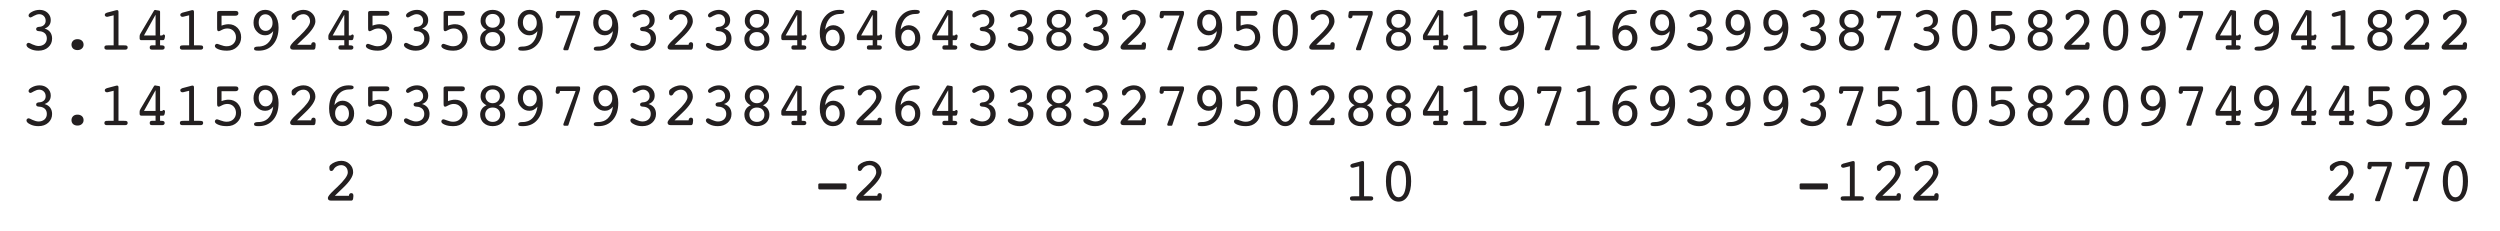<?xml version="1.0" encoding="UTF-8"?>
<svg xmlns="http://www.w3.org/2000/svg" xmlns:xlink="http://www.w3.org/1999/xlink" width="468.08" height="43.18" viewBox="0 0 468.08 43.18">
<defs>
<g>
<g id="glyph-0-0">
<path d="M 6.484 2.078 L 6.484 -8.312 L 0.594 -8.312 L 0.594 2.078 Z M 1.25 -7.641 L 5.812 -7.641 L 5.812 1.422 L 1.25 1.422 Z M 1.25 -7.641 "/>
</g>
<g id="glyph-0-1">
<path d="M 5.312 -4.578 C 5.5 -4.828 5.594 -5.156 5.594 -5.562 C 5.594 -6.094 5.391 -6.531 5 -6.906 C 4.609 -7.266 4.109 -7.453 3.516 -7.453 C 2.984 -7.453 2.516 -7.328 2.078 -7.094 C 1.656 -6.875 1.438 -6.641 1.438 -6.391 C 1.438 -6.297 1.469 -6.203 1.547 -6.141 C 1.609 -6.062 1.703 -6.031 1.812 -6.031 C 1.891 -6.031 2.109 -6.141 2.453 -6.344 C 2.797 -6.531 3.125 -6.641 3.438 -6.641 C 3.797 -6.641 4.078 -6.516 4.297 -6.297 C 4.531 -6.062 4.641 -5.766 4.641 -5.391 C 4.641 -5.109 4.547 -4.859 4.375 -4.672 C 4.188 -4.469 3.938 -4.344 3.641 -4.297 C 3.562 -4.281 3.453 -4.281 3.328 -4.266 C 3.016 -4.219 2.859 -4.094 2.859 -3.859 C 2.859 -3.609 3.031 -3.484 3.344 -3.469 C 3.516 -3.453 3.656 -3.438 3.766 -3.422 C 4.094 -3.344 4.375 -3.203 4.578 -2.969 C 4.766 -2.734 4.859 -2.438 4.859 -2.094 C 4.859 -1.688 4.719 -1.344 4.438 -1.078 C 4.141 -0.828 3.781 -0.688 3.328 -0.688 C 2.969 -0.688 2.594 -0.797 2.172 -0.984 C 1.781 -1.188 1.547 -1.281 1.469 -1.281 C 1.359 -1.281 1.25 -1.25 1.172 -1.172 C 1.078 -1.094 1.047 -1 1.047 -0.891 C 1.047 -0.625 1.266 -0.375 1.734 -0.156 C 2.172 0.078 2.703 0.188 3.281 0.188 C 4.047 0.188 4.656 -0.031 5.125 -0.453 C 5.609 -0.891 5.844 -1.422 5.844 -2.094 C 5.844 -2.562 5.719 -2.953 5.484 -3.281 C 5.234 -3.609 4.875 -3.828 4.438 -3.953 C 4.828 -4.094 5.125 -4.297 5.312 -4.578 Z M 5.312 -4.578 "/>
</g>
<g id="glyph-0-2">
<path d="M 2.703 -0.203 C 2.922 -0.016 3.188 0.078 3.531 0.078 C 3.859 0.078 4.141 -0.016 4.344 -0.203 C 4.562 -0.391 4.672 -0.641 4.672 -0.938 C 4.672 -1.25 4.562 -1.5 4.359 -1.688 C 4.141 -1.875 3.875 -1.969 3.531 -1.969 C 3.188 -1.969 2.922 -1.875 2.719 -1.688 C 2.516 -1.484 2.406 -1.234 2.406 -0.938 C 2.406 -0.641 2.516 -0.391 2.703 -0.203 Z M 2.703 -0.203 "/>
</g>
<g id="glyph-0-3">
<path d="M 3.234 -6.438 L 3.234 -0.812 L 2.281 -0.812 C 1.938 -0.812 1.734 -0.797 1.641 -0.734 C 1.547 -0.672 1.5 -0.562 1.5 -0.406 C 1.5 -0.266 1.531 -0.172 1.609 -0.109 C 1.688 -0.031 1.797 0 1.953 0 L 5.391 0 C 5.547 0 5.672 -0.031 5.734 -0.109 C 5.812 -0.172 5.859 -0.266 5.859 -0.406 C 5.859 -0.562 5.812 -0.672 5.719 -0.734 C 5.625 -0.797 5.406 -0.812 5.062 -0.812 L 4.141 -0.812 L 4.141 -7.031 C 4.141 -7.156 4.125 -7.25 4.094 -7.297 C 4.047 -7.375 3.984 -7.406 3.906 -7.406 C 3.859 -7.406 3.828 -7.406 3.797 -7.406 C 3.75 -7.406 3.719 -7.391 3.656 -7.375 L 1.953 -6.922 C 1.844 -6.875 1.75 -6.828 1.672 -6.766 C 1.609 -6.688 1.578 -6.609 1.578 -6.516 C 1.578 -6.406 1.609 -6.312 1.703 -6.25 C 1.766 -6.188 1.859 -6.156 1.984 -6.156 C 2 -6.156 2.031 -6.156 2.047 -6.156 C 2.078 -6.156 2.109 -6.156 2.156 -6.172 Z M 3.234 -6.438 "/>
</g>
<g id="glyph-0-4">
<path d="M 1.844 -2.656 L 4.016 -6.547 L 4.016 -2.656 Z M 5.25 0 C 5.406 0 5.531 -0.031 5.594 -0.109 C 5.672 -0.172 5.719 -0.266 5.719 -0.406 C 5.719 -0.562 5.672 -0.656 5.578 -0.719 C 5.484 -0.781 5.312 -0.812 5.062 -0.812 L 4.859 -0.812 L 4.859 -1.781 L 5.344 -1.781 C 5.469 -1.781 5.547 -1.797 5.594 -1.844 C 5.641 -1.906 5.688 -2 5.719 -2.125 L 5.766 -2.375 C 5.766 -2.406 5.766 -2.422 5.781 -2.469 C 5.781 -2.484 5.781 -2.516 5.781 -2.562 C 5.781 -2.641 5.766 -2.703 5.703 -2.766 C 5.656 -2.828 5.578 -2.844 5.516 -2.844 C 5.453 -2.844 5.391 -2.812 5.359 -2.75 C 5.312 -2.688 5.25 -2.656 5.156 -2.656 L 4.859 -2.656 L 4.859 -7.016 C 4.859 -7.109 4.859 -7.172 4.812 -7.234 C 4.781 -7.281 4.734 -7.312 4.688 -7.312 L 4.094 -7.406 C 4.094 -7.406 4.078 -7.422 4.047 -7.422 C 4 -7.438 3.953 -7.438 3.938 -7.438 C 3.875 -7.438 3.828 -7.422 3.797 -7.406 C 3.766 -7.359 3.719 -7.297 3.656 -7.203 L 1.234 -3.094 C 1.219 -3.062 1.219 -3.047 1.188 -3.016 C 1.078 -2.844 1.031 -2.688 1.031 -2.531 L 1.031 -2.125 C 1.031 -2.016 1.047 -1.938 1.109 -1.875 C 1.156 -1.812 1.234 -1.781 1.328 -1.781 L 4.016 -1.781 L 4.016 -0.812 L 3.344 -0.812 C 3.188 -0.812 3.094 -0.781 3.031 -0.719 C 2.953 -0.656 2.922 -0.547 2.922 -0.406 C 2.922 -0.266 2.953 -0.156 3.016 -0.094 C 3.094 -0.031 3.203 0 3.391 0 Z M 5.25 0 "/>
</g>
<g id="glyph-0-5">
<path d="M 2.234 -6.359 L 4.844 -6.359 C 5.016 -6.359 5.156 -6.391 5.25 -6.484 C 5.344 -6.562 5.391 -6.672 5.391 -6.812 C 5.391 -6.969 5.344 -7.062 5.25 -7.156 C 5.156 -7.219 5.031 -7.25 4.844 -7.25 L 1.938 -7.25 C 1.734 -7.25 1.609 -7.234 1.516 -7.172 C 1.438 -7.109 1.406 -7.031 1.406 -6.906 L 1.406 -4.047 C 1.406 -3.812 1.422 -3.656 1.469 -3.578 C 1.516 -3.5 1.609 -3.453 1.719 -3.453 C 1.797 -3.453 1.984 -3.531 2.328 -3.719 C 2.656 -3.891 3 -3.969 3.328 -3.969 C 3.797 -3.969 4.188 -3.812 4.484 -3.5 C 4.781 -3.188 4.938 -2.781 4.938 -2.312 C 4.938 -1.812 4.766 -1.422 4.453 -1.109 C 4.141 -0.797 3.719 -0.641 3.203 -0.641 C 2.844 -0.641 2.469 -0.719 2.078 -0.875 C 1.656 -1.031 1.438 -1.094 1.391 -1.094 C 1.281 -1.094 1.188 -1.062 1.109 -0.984 C 1.031 -0.891 0.984 -0.812 0.984 -0.703 C 0.984 -0.453 1.203 -0.25 1.641 -0.078 C 2.078 0.109 2.609 0.188 3.266 0.188 C 4.031 0.188 4.672 -0.047 5.156 -0.531 C 5.656 -1 5.906 -1.609 5.906 -2.328 C 5.906 -3.031 5.672 -3.609 5.234 -4.078 C 4.781 -4.531 4.234 -4.766 3.562 -4.766 C 3.359 -4.766 3.156 -4.75 2.938 -4.703 C 2.719 -4.672 2.484 -4.594 2.234 -4.5 Z M 2.234 -6.359 "/>
</g>
<g id="glyph-0-6">
<path d="M 4.125 -1.547 C 3.75 -1.047 3.25 -0.75 2.656 -0.641 C 2.469 -0.594 2.234 -0.578 1.938 -0.578 C 1.469 -0.562 1.25 -0.438 1.25 -0.188 C 1.25 -0.047 1.312 0.062 1.422 0.109 C 1.547 0.172 1.781 0.188 2.125 0.188 C 3.266 0.188 4.156 -0.203 4.828 -0.984 C 5.5 -1.766 5.844 -2.828 5.844 -4.141 C 5.844 -5.141 5.609 -5.938 5.141 -6.531 C 4.688 -7.141 4.094 -7.453 3.328 -7.453 C 2.703 -7.453 2.172 -7.219 1.766 -6.781 C 1.359 -6.312 1.156 -5.75 1.156 -5.047 C 1.156 -4.375 1.359 -3.812 1.797 -3.375 C 2.219 -2.906 2.734 -2.688 3.328 -2.688 C 3.625 -2.688 3.906 -2.75 4.156 -2.891 C 4.406 -3.016 4.625 -3.203 4.844 -3.469 C 4.75 -2.672 4.5 -2.031 4.125 -1.547 Z M 4.359 -3.953 C 4.109 -3.656 3.812 -3.516 3.422 -3.516 C 3.047 -3.516 2.734 -3.656 2.5 -3.953 C 2.25 -4.25 2.125 -4.641 2.125 -5.094 C 2.125 -5.562 2.25 -5.922 2.469 -6.203 C 2.703 -6.484 3 -6.625 3.375 -6.625 C 3.766 -6.625 4.094 -6.469 4.344 -6.172 C 4.594 -5.875 4.719 -5.484 4.719 -5.016 C 4.719 -4.578 4.609 -4.234 4.359 -3.953 Z M 4.359 -3.953 "/>
</g>
<g id="glyph-0-7">
<path d="M 5.344 0 C 5.438 0 5.5 -0.031 5.562 -0.109 C 5.625 -0.172 5.656 -0.266 5.672 -0.375 L 5.719 -0.828 C 5.719 -0.844 5.719 -0.844 5.719 -0.891 C 5.719 -0.906 5.719 -0.938 5.719 -0.938 C 5.719 -1.078 5.688 -1.203 5.625 -1.281 C 5.547 -1.359 5.438 -1.406 5.312 -1.406 C 5.203 -1.406 5.094 -1.359 5.016 -1.281 C 4.938 -1.203 4.891 -1.078 4.875 -0.906 L 2.25 -0.906 L 2.953 -1.594 C 3.141 -1.766 3.391 -2 3.719 -2.328 C 5.031 -3.562 5.672 -4.562 5.672 -5.312 C 5.672 -5.922 5.469 -6.422 5.047 -6.828 C 4.609 -7.25 4.078 -7.453 3.438 -7.453 C 3.062 -7.453 2.688 -7.375 2.328 -7.234 C 1.969 -7.094 1.656 -6.906 1.406 -6.672 C 1.344 -6.594 1.297 -6.531 1.266 -6.469 C 1.234 -6.391 1.219 -6.297 1.219 -6.156 C 1.219 -5.922 1.25 -5.766 1.312 -5.672 C 1.359 -5.594 1.469 -5.547 1.609 -5.547 C 1.781 -5.547 1.938 -5.672 2.078 -5.938 C 2.125 -6.016 2.172 -6.062 2.188 -6.094 C 2.328 -6.25 2.5 -6.391 2.719 -6.484 C 2.938 -6.594 3.188 -6.641 3.422 -6.641 C 3.797 -6.641 4.094 -6.516 4.328 -6.266 C 4.562 -6.016 4.672 -5.672 4.672 -5.266 C 4.672 -4.688 4.016 -3.781 2.688 -2.531 C 2.469 -2.328 2.312 -2.172 2.203 -2.078 L 2.031 -1.906 C 1.297 -1.219 0.938 -0.75 0.938 -0.5 C 0.938 -0.328 0.984 -0.219 1.078 -0.125 C 1.172 -0.047 1.328 0 1.531 0 Z M 5.344 0 "/>
</g>
<g id="glyph-0-8">
<path d="M 2.516 -2.938 C 2.781 -3.188 3.125 -3.297 3.531 -3.297 C 3.953 -3.297 4.281 -3.188 4.547 -2.938 C 4.812 -2.688 4.938 -2.359 4.938 -1.953 C 4.938 -1.562 4.812 -1.219 4.562 -0.984 C 4.297 -0.734 3.953 -0.609 3.531 -0.609 C 3.109 -0.609 2.766 -0.75 2.516 -0.984 C 2.266 -1.25 2.125 -1.578 2.125 -1.984 C 2.125 -2.375 2.266 -2.688 2.516 -2.938 Z M 2.562 -6.328 C 2.812 -6.578 3.141 -6.688 3.531 -6.688 C 3.922 -6.688 4.25 -6.578 4.5 -6.328 C 4.75 -6.094 4.875 -5.781 4.875 -5.422 C 4.875 -5.031 4.75 -4.719 4.5 -4.484 C 4.25 -4.234 3.922 -4.109 3.531 -4.109 C 3.141 -4.109 2.812 -4.234 2.562 -4.484 C 2.328 -4.719 2.188 -5.031 2.188 -5.406 C 2.188 -5.781 2.328 -6.094 2.562 -6.328 Z M 1.5 -3.031 C 1.297 -2.719 1.188 -2.375 1.188 -1.984 C 1.188 -1.344 1.406 -0.812 1.844 -0.406 C 2.281 -0.016 2.844 0.188 3.531 0.188 C 4.234 0.188 4.797 -0.016 5.234 -0.406 C 5.672 -0.812 5.875 -1.312 5.875 -1.953 C 5.875 -2.375 5.766 -2.719 5.578 -3.031 C 5.359 -3.328 5.062 -3.562 4.672 -3.719 C 5.062 -3.906 5.344 -4.141 5.531 -4.438 C 5.719 -4.719 5.812 -5.047 5.812 -5.469 C 5.812 -6.016 5.594 -6.484 5.156 -6.875 C 4.719 -7.25 4.188 -7.453 3.531 -7.453 C 2.859 -7.453 2.328 -7.25 1.891 -6.875 C 1.469 -6.484 1.266 -6.016 1.266 -5.406 C 1.266 -5.031 1.359 -4.703 1.547 -4.422 C 1.734 -4.141 2.016 -3.906 2.375 -3.719 C 2 -3.562 1.703 -3.328 1.5 -3.031 Z M 1.5 -3.031 "/>
</g>
<g id="glyph-0-9">
<path d="M 5.656 -6.281 C 5.688 -6.406 5.719 -6.5 5.75 -6.578 C 5.766 -6.656 5.766 -6.719 5.766 -6.766 L 5.766 -6.969 C 5.766 -7.062 5.75 -7.141 5.688 -7.188 C 5.641 -7.234 5.562 -7.25 5.453 -7.25 L 1.656 -7.25 C 1.531 -7.25 1.453 -7.234 1.375 -7.172 C 1.312 -7.109 1.266 -7.031 1.266 -6.922 L 1.203 -6.406 C 1.203 -6.391 1.188 -6.375 1.188 -6.359 C 1.188 -6.344 1.188 -6.297 1.188 -6.266 C 1.188 -6.125 1.219 -6.031 1.281 -5.969 C 1.344 -5.906 1.453 -5.859 1.578 -5.859 C 1.703 -5.859 1.812 -5.922 1.891 -6 C 1.953 -6.078 1.984 -6.219 2 -6.391 L 4.922 -6.391 L 2.656 -0.266 C 2.656 -0.219 2.641 -0.188 2.641 -0.156 C 2.625 -0.125 2.625 -0.094 2.625 -0.078 C 2.625 -0.016 2.656 0.031 2.703 0.062 C 2.734 0.094 2.797 0.109 2.875 0.109 L 3.375 0.109 C 3.453 0.109 3.5 0.094 3.531 0.078 C 3.562 0.031 3.578 -0.031 3.609 -0.125 Z M 5.656 -6.281 "/>
</g>
<g id="glyph-0-10">
<path d="M 2.656 -3.312 C 2.906 -3.594 3.219 -3.734 3.578 -3.734 C 3.969 -3.734 4.281 -3.594 4.531 -3.297 C 4.766 -3 4.891 -2.625 4.891 -2.156 C 4.891 -1.703 4.766 -1.328 4.531 -1.062 C 4.297 -0.781 4 -0.641 3.625 -0.641 C 3.234 -0.641 2.922 -0.797 2.672 -1.078 C 2.422 -1.375 2.297 -1.766 2.297 -2.234 C 2.297 -2.672 2.422 -3.047 2.656 -3.312 Z M 2.891 -5.719 C 3.266 -6.203 3.766 -6.5 4.359 -6.625 C 4.547 -6.656 4.781 -6.688 5.078 -6.688 C 5.531 -6.688 5.766 -6.812 5.766 -7.062 C 5.766 -7.203 5.703 -7.312 5.578 -7.359 C 5.469 -7.422 5.219 -7.453 4.844 -7.453 C 3.75 -7.453 2.859 -7.047 2.188 -6.25 C 1.516 -5.469 1.172 -4.422 1.172 -3.109 C 1.172 -2.109 1.406 -1.312 1.859 -0.703 C 2.312 -0.109 2.922 0.188 3.672 0.188 C 4.312 0.188 4.844 -0.031 5.25 -0.484 C 5.672 -0.938 5.859 -1.516 5.859 -2.203 C 5.859 -2.875 5.656 -3.422 5.234 -3.891 C 4.812 -4.344 4.281 -4.578 3.688 -4.578 C 3.391 -4.578 3.109 -4.5 2.859 -4.375 C 2.609 -4.234 2.375 -4.031 2.172 -3.766 C 2.266 -4.578 2.516 -5.219 2.891 -5.719 Z M 2.891 -5.719 "/>
</g>
<g id="glyph-0-11">
<path d="M 4.578 -5.844 C 4.812 -5.312 4.938 -4.578 4.938 -3.625 C 4.938 -2.672 4.812 -1.938 4.578 -1.406 C 4.328 -0.891 3.984 -0.625 3.531 -0.625 C 3.094 -0.625 2.75 -0.891 2.5 -1.406 C 2.25 -1.938 2.125 -2.672 2.125 -3.625 C 2.125 -4.578 2.25 -5.312 2.5 -5.844 C 2.75 -6.359 3.094 -6.625 3.531 -6.625 C 3.984 -6.625 4.328 -6.359 4.578 -5.844 Z M 5.25 -0.844 C 5.672 -1.516 5.891 -2.453 5.891 -3.625 C 5.891 -4.812 5.672 -5.734 5.25 -6.422 C 4.828 -7.109 4.25 -7.453 3.531 -7.453 C 2.812 -7.453 2.234 -7.109 1.812 -6.422 C 1.391 -5.75 1.172 -4.812 1.172 -3.625 C 1.172 -2.453 1.391 -1.516 1.812 -0.844 C 2.234 -0.156 2.812 0.188 3.531 0.188 C 4.25 0.188 4.828 -0.156 5.25 -0.844 Z M 5.25 -0.844 "/>
</g>
<g id="glyph-0-12">
</g>
<g id="glyph-0-13">
<path d="M 5.906 -2.094 C 5.969 -2.094 6.047 -2.125 6.109 -2.172 C 6.156 -2.234 6.188 -2.297 6.188 -2.375 L 6.188 -2.984 C 6.188 -3.047 6.156 -3.109 6.109 -3.156 C 6.062 -3.188 6 -3.219 5.906 -3.219 L 1.125 -3.219 C 1.047 -3.219 0.984 -3.188 0.953 -3.156 C 0.906 -3.109 0.891 -3.047 0.891 -2.984 L 0.891 -2.375 C 0.891 -2.281 0.906 -2.219 0.953 -2.172 C 0.984 -2.125 1.047 -2.094 1.125 -2.094 Z M 5.906 -2.094 "/>
</g>
</g>
<clipPath id="clip-0">
<path clip-rule="nonzero" d="M 3.91 37 L 4 37 L 4 38 L 3.91 38 Z M 3.91 37 "/>
</clipPath>
</defs>
<g fill="rgb(13.73%, 12.16%, 12.549%)" fill-opacity="1">
<use xlink:href="#glyph-0-1" x="3.91" y="9.3"/>
</g>
<g fill="rgb(13.73%, 12.16%, 12.549%)" fill-opacity="1">
<use xlink:href="#glyph-0-2" x="10.977" y="9.3"/>
</g>
<g fill="rgb(13.73%, 12.16%, 12.549%)" fill-opacity="1">
<use xlink:href="#glyph-0-3" x="18.044" y="9.3"/>
</g>
<g fill="rgb(13.73%, 12.16%, 12.549%)" fill-opacity="1">
<use xlink:href="#glyph-0-4" x="25.111" y="9.3"/>
</g>
<g fill="rgb(13.73%, 12.16%, 12.549%)" fill-opacity="1">
<use xlink:href="#glyph-0-3" x="32.178" y="9.3"/>
</g>
<g fill="rgb(13.73%, 12.16%, 12.549%)" fill-opacity="1">
<use xlink:href="#glyph-0-5" x="39.245" y="9.3"/>
</g>
<g fill="rgb(13.73%, 12.16%, 12.549%)" fill-opacity="1">
<use xlink:href="#glyph-0-6" x="46.312" y="9.3"/>
</g>
<g fill="rgb(13.73%, 12.16%, 12.549%)" fill-opacity="1">
<use xlink:href="#glyph-0-7" x="53.379" y="9.3"/>
</g>
<g fill="rgb(13.73%, 12.16%, 12.549%)" fill-opacity="1">
<use xlink:href="#glyph-0-4" x="60.446" y="9.3"/>
</g>
<g fill="rgb(13.73%, 12.16%, 12.549%)" fill-opacity="1">
<use xlink:href="#glyph-0-5" x="67.513" y="9.3"/>
</g>
<g fill="rgb(13.73%, 12.16%, 12.549%)" fill-opacity="1">
<use xlink:href="#glyph-0-1" x="74.58" y="9.3"/>
</g>
<g fill="rgb(13.73%, 12.16%, 12.549%)" fill-opacity="1">
<use xlink:href="#glyph-0-5" x="81.647" y="9.3"/>
</g>
<g fill="rgb(13.73%, 12.16%, 12.549%)" fill-opacity="1">
<use xlink:href="#glyph-0-8" x="88.714" y="9.3"/>
</g>
<g fill="rgb(13.73%, 12.16%, 12.549%)" fill-opacity="1">
<use xlink:href="#glyph-0-6" x="95.781" y="9.3"/>
</g>
<g fill="rgb(13.73%, 12.16%, 12.549%)" fill-opacity="1">
<use xlink:href="#glyph-0-9" x="102.848" y="9.3"/>
</g>
<g fill="rgb(13.73%, 12.16%, 12.549%)" fill-opacity="1">
<use xlink:href="#glyph-0-6" x="109.915" y="9.3"/>
</g>
<g fill="rgb(13.73%, 12.16%, 12.549%)" fill-opacity="1">
<use xlink:href="#glyph-0-1" x="116.982" y="9.3"/>
</g>
<g fill="rgb(13.73%, 12.16%, 12.549%)" fill-opacity="1">
<use xlink:href="#glyph-0-7" x="124.049" y="9.3"/>
</g>
<g fill="rgb(13.73%, 12.16%, 12.549%)" fill-opacity="1">
<use xlink:href="#glyph-0-1" x="131.116" y="9.3"/>
</g>
<g fill="rgb(13.73%, 12.16%, 12.549%)" fill-opacity="1">
<use xlink:href="#glyph-0-8" x="138.183" y="9.3"/>
</g>
<g fill="rgb(13.73%, 12.16%, 12.549%)" fill-opacity="1">
<use xlink:href="#glyph-0-4" x="145.25" y="9.3"/>
</g>
<g fill="rgb(13.73%, 12.16%, 12.549%)" fill-opacity="1">
<use xlink:href="#glyph-0-10" x="152.317" y="9.3"/>
</g>
<g fill="rgb(13.73%, 12.16%, 12.549%)" fill-opacity="1">
<use xlink:href="#glyph-0-4" x="159.383" y="9.3"/>
</g>
<g fill="rgb(13.73%, 12.16%, 12.549%)" fill-opacity="1">
<use xlink:href="#glyph-0-10" x="166.45" y="9.3"/>
</g>
<g fill="rgb(13.73%, 12.16%, 12.549%)" fill-opacity="1">
<use xlink:href="#glyph-0-4" x="173.517" y="9.3"/>
</g>
<g fill="rgb(13.73%, 12.16%, 12.549%)" fill-opacity="1">
<use xlink:href="#glyph-0-1" x="180.584" y="9.3"/>
</g>
<g fill="rgb(13.73%, 12.16%, 12.549%)" fill-opacity="1">
<use xlink:href="#glyph-0-1" x="187.651" y="9.3"/>
</g>
<g fill="rgb(13.73%, 12.16%, 12.549%)" fill-opacity="1">
<use xlink:href="#glyph-0-8" x="194.718" y="9.3"/>
</g>
<g fill="rgb(13.73%, 12.16%, 12.549%)" fill-opacity="1">
<use xlink:href="#glyph-0-1" x="201.785" y="9.3"/>
</g>
<g fill="rgb(13.73%, 12.16%, 12.549%)" fill-opacity="1">
<use xlink:href="#glyph-0-7" x="208.852" y="9.3"/>
</g>
<g fill="rgb(13.73%, 12.16%, 12.549%)" fill-opacity="1">
<use xlink:href="#glyph-0-9" x="215.919" y="9.3"/>
</g>
<g fill="rgb(13.73%, 12.16%, 12.549%)" fill-opacity="1">
<use xlink:href="#glyph-0-6" x="222.986" y="9.3"/>
</g>
<g fill="rgb(13.73%, 12.16%, 12.549%)" fill-opacity="1">
<use xlink:href="#glyph-0-5" x="230.053" y="9.3"/>
</g>
<g fill="rgb(13.73%, 12.16%, 12.549%)" fill-opacity="1">
<use xlink:href="#glyph-0-11" x="237.12" y="9.3"/>
</g>
<g fill="rgb(13.73%, 12.16%, 12.549%)" fill-opacity="1">
<use xlink:href="#glyph-0-7" x="244.187" y="9.3"/>
</g>
<g fill="rgb(13.73%, 12.16%, 12.549%)" fill-opacity="1">
<use xlink:href="#glyph-0-9" x="251.254" y="9.3"/>
</g>
<g fill="rgb(13.73%, 12.16%, 12.549%)" fill-opacity="1">
<use xlink:href="#glyph-0-8" x="258.321" y="9.3"/>
</g>
<g fill="rgb(13.73%, 12.16%, 12.549%)" fill-opacity="1">
<use xlink:href="#glyph-0-4" x="265.388" y="9.3"/>
</g>
<g fill="rgb(13.73%, 12.16%, 12.549%)" fill-opacity="1">
<use xlink:href="#glyph-0-3" x="272.455" y="9.3"/>
</g>
<g fill="rgb(13.73%, 12.16%, 12.549%)" fill-opacity="1">
<use xlink:href="#glyph-0-6" x="279.522" y="9.3"/>
</g>
<g fill="rgb(13.73%, 12.16%, 12.549%)" fill-opacity="1">
<use xlink:href="#glyph-0-9" x="286.589" y="9.3"/>
</g>
<g fill="rgb(13.73%, 12.16%, 12.549%)" fill-opacity="1">
<use xlink:href="#glyph-0-3" x="293.656" y="9.3"/>
</g>
<g fill="rgb(13.73%, 12.16%, 12.549%)" fill-opacity="1">
<use xlink:href="#glyph-0-10" x="300.723" y="9.3"/>
</g>
<g fill="rgb(13.73%, 12.16%, 12.549%)" fill-opacity="1">
<use xlink:href="#glyph-0-6" x="307.79" y="9.3"/>
</g>
<g fill="rgb(13.73%, 12.16%, 12.549%)" fill-opacity="1">
<use xlink:href="#glyph-0-1" x="314.857" y="9.3"/>
</g>
<g fill="rgb(13.73%, 12.16%, 12.549%)" fill-opacity="1">
<use xlink:href="#glyph-0-6" x="321.924" y="9.3"/>
</g>
<g fill="rgb(13.73%, 12.16%, 12.549%)" fill-opacity="1">
<use xlink:href="#glyph-0-6" x="328.991" y="9.3"/>
</g>
<g fill="rgb(13.73%, 12.16%, 12.549%)" fill-opacity="1">
<use xlink:href="#glyph-0-1" x="336.058" y="9.3"/>
</g>
<g fill="rgb(13.73%, 12.16%, 12.549%)" fill-opacity="1">
<use xlink:href="#glyph-0-8" x="343.125" y="9.3"/>
</g>
<g fill="rgb(13.73%, 12.16%, 12.549%)" fill-opacity="1">
<use xlink:href="#glyph-0-9" x="350.192" y="9.3"/>
</g>
<g fill="rgb(13.73%, 12.16%, 12.549%)" fill-opacity="1">
<use xlink:href="#glyph-0-1" x="357.259" y="9.3"/>
</g>
<g fill="rgb(13.73%, 12.16%, 12.549%)" fill-opacity="1">
<use xlink:href="#glyph-0-11" x="364.326" y="9.3"/>
</g>
<g fill="rgb(13.73%, 12.16%, 12.549%)" fill-opacity="1">
<use xlink:href="#glyph-0-5" x="371.393" y="9.3"/>
</g>
<g fill="rgb(13.73%, 12.16%, 12.549%)" fill-opacity="1">
<use xlink:href="#glyph-0-8" x="378.46" y="9.3"/>
</g>
<g fill="rgb(13.73%, 12.16%, 12.549%)" fill-opacity="1">
<use xlink:href="#glyph-0-7" x="385.527" y="9.3"/>
</g>
<g fill="rgb(13.73%, 12.16%, 12.549%)" fill-opacity="1">
<use xlink:href="#glyph-0-11" x="392.594" y="9.3"/>
</g>
<g fill="rgb(13.73%, 12.16%, 12.549%)" fill-opacity="1">
<use xlink:href="#glyph-0-6" x="399.661" y="9.3"/>
</g>
<g fill="rgb(13.73%, 12.16%, 12.549%)" fill-opacity="1">
<use xlink:href="#glyph-0-9" x="406.728" y="9.3"/>
</g>
<g fill="rgb(13.73%, 12.16%, 12.549%)" fill-opacity="1">
<use xlink:href="#glyph-0-4" x="413.795" y="9.3"/>
</g>
<g fill="rgb(13.73%, 12.16%, 12.549%)" fill-opacity="1">
<use xlink:href="#glyph-0-6" x="420.862" y="9.3"/>
</g>
<g fill="rgb(13.73%, 12.16%, 12.549%)" fill-opacity="1">
<use xlink:href="#glyph-0-4" x="427.929" y="9.3"/>
</g>
<g fill="rgb(13.73%, 12.16%, 12.549%)" fill-opacity="1">
<use xlink:href="#glyph-0-3" x="434.996" y="9.3"/>
</g>
<g fill="rgb(13.73%, 12.16%, 12.549%)" fill-opacity="1">
<use xlink:href="#glyph-0-8" x="442.062" y="9.3"/>
</g>
<g fill="rgb(13.73%, 12.16%, 12.549%)" fill-opacity="1">
<use xlink:href="#glyph-0-7" x="449.129" y="9.3"/>
</g>
<g fill="rgb(13.73%, 12.16%, 12.549%)" fill-opacity="1">
<use xlink:href="#glyph-0-7" x="456.196" y="9.3"/>
</g>
<g fill="rgb(13.73%, 12.16%, 12.549%)" fill-opacity="1">
<use xlink:href="#glyph-0-1" x="3.91" y="23.432"/>
</g>
<g fill="rgb(13.73%, 12.16%, 12.549%)" fill-opacity="1">
<use xlink:href="#glyph-0-2" x="10.977" y="23.432"/>
</g>
<g fill="rgb(13.73%, 12.16%, 12.549%)" fill-opacity="1">
<use xlink:href="#glyph-0-3" x="18.044" y="23.432"/>
</g>
<g fill="rgb(13.73%, 12.16%, 12.549%)" fill-opacity="1">
<use xlink:href="#glyph-0-4" x="25.111" y="23.432"/>
</g>
<g fill="rgb(13.73%, 12.16%, 12.549%)" fill-opacity="1">
<use xlink:href="#glyph-0-3" x="32.178" y="23.432"/>
</g>
<g fill="rgb(13.73%, 12.16%, 12.549%)" fill-opacity="1">
<use xlink:href="#glyph-0-5" x="39.245" y="23.432"/>
</g>
<g fill="rgb(13.73%, 12.16%, 12.549%)" fill-opacity="1">
<use xlink:href="#glyph-0-6" x="46.312" y="23.432"/>
</g>
<g fill="rgb(13.73%, 12.16%, 12.549%)" fill-opacity="1">
<use xlink:href="#glyph-0-7" x="53.379" y="23.432"/>
</g>
<g fill="rgb(13.73%, 12.16%, 12.549%)" fill-opacity="1">
<use xlink:href="#glyph-0-10" x="60.446" y="23.432"/>
</g>
<g fill="rgb(13.73%, 12.16%, 12.549%)" fill-opacity="1">
<use xlink:href="#glyph-0-5" x="67.513" y="23.432"/>
</g>
<g fill="rgb(13.73%, 12.16%, 12.549%)" fill-opacity="1">
<use xlink:href="#glyph-0-1" x="74.58" y="23.432"/>
</g>
<g fill="rgb(13.73%, 12.16%, 12.549%)" fill-opacity="1">
<use xlink:href="#glyph-0-5" x="81.647" y="23.432"/>
</g>
<g fill="rgb(13.73%, 12.16%, 12.549%)" fill-opacity="1">
<use xlink:href="#glyph-0-8" x="88.714" y="23.432"/>
</g>
<g fill="rgb(13.73%, 12.16%, 12.549%)" fill-opacity="1">
<use xlink:href="#glyph-0-6" x="95.781" y="23.432"/>
</g>
<g fill="rgb(13.73%, 12.16%, 12.549%)" fill-opacity="1">
<use xlink:href="#glyph-0-9" x="102.848" y="23.432"/>
</g>
<g fill="rgb(13.73%, 12.16%, 12.549%)" fill-opacity="1">
<use xlink:href="#glyph-0-6" x="109.915" y="23.432"/>
</g>
<g fill="rgb(13.73%, 12.16%, 12.549%)" fill-opacity="1">
<use xlink:href="#glyph-0-1" x="116.982" y="23.432"/>
</g>
<g fill="rgb(13.73%, 12.16%, 12.549%)" fill-opacity="1">
<use xlink:href="#glyph-0-7" x="124.049" y="23.432"/>
</g>
<g fill="rgb(13.73%, 12.16%, 12.549%)" fill-opacity="1">
<use xlink:href="#glyph-0-1" x="131.116" y="23.432"/>
</g>
<g fill="rgb(13.73%, 12.16%, 12.549%)" fill-opacity="1">
<use xlink:href="#glyph-0-8" x="138.183" y="23.432"/>
</g>
<g fill="rgb(13.73%, 12.16%, 12.549%)" fill-opacity="1">
<use xlink:href="#glyph-0-4" x="145.25" y="23.432"/>
</g>
<g fill="rgb(13.73%, 12.16%, 12.549%)" fill-opacity="1">
<use xlink:href="#glyph-0-10" x="152.317" y="23.432"/>
</g>
<g fill="rgb(13.73%, 12.16%, 12.549%)" fill-opacity="1">
<use xlink:href="#glyph-0-7" x="159.383" y="23.432"/>
</g>
<g fill="rgb(13.73%, 12.16%, 12.549%)" fill-opacity="1">
<use xlink:href="#glyph-0-10" x="166.45" y="23.432"/>
</g>
<g fill="rgb(13.73%, 12.16%, 12.549%)" fill-opacity="1">
<use xlink:href="#glyph-0-4" x="173.517" y="23.432"/>
</g>
<g fill="rgb(13.73%, 12.16%, 12.549%)" fill-opacity="1">
<use xlink:href="#glyph-0-1" x="180.584" y="23.432"/>
</g>
<g fill="rgb(13.73%, 12.16%, 12.549%)" fill-opacity="1">
<use xlink:href="#glyph-0-1" x="187.651" y="23.432"/>
</g>
<g fill="rgb(13.73%, 12.16%, 12.549%)" fill-opacity="1">
<use xlink:href="#glyph-0-8" x="194.718" y="23.432"/>
</g>
<g fill="rgb(13.73%, 12.16%, 12.549%)" fill-opacity="1">
<use xlink:href="#glyph-0-1" x="201.785" y="23.432"/>
</g>
<g fill="rgb(13.73%, 12.16%, 12.549%)" fill-opacity="1">
<use xlink:href="#glyph-0-7" x="208.852" y="23.432"/>
</g>
<g fill="rgb(13.73%, 12.16%, 12.549%)" fill-opacity="1">
<use xlink:href="#glyph-0-9" x="215.919" y="23.432"/>
</g>
<g fill="rgb(13.73%, 12.16%, 12.549%)" fill-opacity="1">
<use xlink:href="#glyph-0-6" x="222.986" y="23.432"/>
</g>
<g fill="rgb(13.73%, 12.16%, 12.549%)" fill-opacity="1">
<use xlink:href="#glyph-0-5" x="230.053" y="23.432"/>
</g>
<g fill="rgb(13.73%, 12.16%, 12.549%)" fill-opacity="1">
<use xlink:href="#glyph-0-11" x="237.12" y="23.432"/>
</g>
<g fill="rgb(13.73%, 12.16%, 12.549%)" fill-opacity="1">
<use xlink:href="#glyph-0-7" x="244.187" y="23.432"/>
</g>
<g fill="rgb(13.73%, 12.16%, 12.549%)" fill-opacity="1">
<use xlink:href="#glyph-0-8" x="251.254" y="23.432"/>
</g>
<g fill="rgb(13.73%, 12.16%, 12.549%)" fill-opacity="1">
<use xlink:href="#glyph-0-8" x="258.321" y="23.432"/>
</g>
<g fill="rgb(13.73%, 12.16%, 12.549%)" fill-opacity="1">
<use xlink:href="#glyph-0-4" x="265.388" y="23.432"/>
</g>
<g fill="rgb(13.73%, 12.16%, 12.549%)" fill-opacity="1">
<use xlink:href="#glyph-0-3" x="272.455" y="23.432"/>
</g>
<g fill="rgb(13.73%, 12.16%, 12.549%)" fill-opacity="1">
<use xlink:href="#glyph-0-6" x="279.522" y="23.432"/>
</g>
<g fill="rgb(13.73%, 12.16%, 12.549%)" fill-opacity="1">
<use xlink:href="#glyph-0-9" x="286.589" y="23.432"/>
</g>
<g fill="rgb(13.73%, 12.16%, 12.549%)" fill-opacity="1">
<use xlink:href="#glyph-0-3" x="293.656" y="23.432"/>
</g>
<g fill="rgb(13.73%, 12.16%, 12.549%)" fill-opacity="1">
<use xlink:href="#glyph-0-10" x="300.723" y="23.432"/>
</g>
<g fill="rgb(13.73%, 12.16%, 12.549%)" fill-opacity="1">
<use xlink:href="#glyph-0-6" x="307.79" y="23.432"/>
</g>
<g fill="rgb(13.73%, 12.16%, 12.549%)" fill-opacity="1">
<use xlink:href="#glyph-0-1" x="314.857" y="23.432"/>
</g>
<g fill="rgb(13.73%, 12.16%, 12.549%)" fill-opacity="1">
<use xlink:href="#glyph-0-6" x="321.924" y="23.432"/>
</g>
<g fill="rgb(13.73%, 12.16%, 12.549%)" fill-opacity="1">
<use xlink:href="#glyph-0-6" x="328.991" y="23.432"/>
</g>
<g fill="rgb(13.73%, 12.16%, 12.549%)" fill-opacity="1">
<use xlink:href="#glyph-0-1" x="336.058" y="23.432"/>
</g>
<g fill="rgb(13.73%, 12.16%, 12.549%)" fill-opacity="1">
<use xlink:href="#glyph-0-9" x="343.125" y="23.432"/>
</g>
<g fill="rgb(13.73%, 12.16%, 12.549%)" fill-opacity="1">
<use xlink:href="#glyph-0-5" x="350.192" y="23.432"/>
</g>
<g fill="rgb(13.73%, 12.16%, 12.549%)" fill-opacity="1">
<use xlink:href="#glyph-0-3" x="357.259" y="23.432"/>
</g>
<g fill="rgb(13.73%, 12.16%, 12.549%)" fill-opacity="1">
<use xlink:href="#glyph-0-11" x="364.326" y="23.432"/>
</g>
<g fill="rgb(13.73%, 12.16%, 12.549%)" fill-opacity="1">
<use xlink:href="#glyph-0-5" x="371.393" y="23.432"/>
</g>
<g fill="rgb(13.73%, 12.16%, 12.549%)" fill-opacity="1">
<use xlink:href="#glyph-0-8" x="378.46" y="23.432"/>
</g>
<g fill="rgb(13.73%, 12.16%, 12.549%)" fill-opacity="1">
<use xlink:href="#glyph-0-7" x="385.527" y="23.432"/>
</g>
<g fill="rgb(13.73%, 12.16%, 12.549%)" fill-opacity="1">
<use xlink:href="#glyph-0-11" x="392.594" y="23.432"/>
</g>
<g fill="rgb(13.73%, 12.16%, 12.549%)" fill-opacity="1">
<use xlink:href="#glyph-0-6" x="399.661" y="23.432"/>
</g>
<g fill="rgb(13.73%, 12.16%, 12.549%)" fill-opacity="1">
<use xlink:href="#glyph-0-9" x="406.728" y="23.432"/>
</g>
<g fill="rgb(13.73%, 12.16%, 12.549%)" fill-opacity="1">
<use xlink:href="#glyph-0-4" x="413.795" y="23.432"/>
</g>
<g fill="rgb(13.73%, 12.16%, 12.549%)" fill-opacity="1">
<use xlink:href="#glyph-0-6" x="420.862" y="23.432"/>
</g>
<g fill="rgb(13.73%, 12.16%, 12.549%)" fill-opacity="1">
<use xlink:href="#glyph-0-4" x="427.929" y="23.432"/>
</g>
<g fill="rgb(13.73%, 12.16%, 12.549%)" fill-opacity="1">
<use xlink:href="#glyph-0-4" x="434.996" y="23.432"/>
</g>
<g fill="rgb(13.73%, 12.16%, 12.549%)" fill-opacity="1">
<use xlink:href="#glyph-0-5" x="442.062" y="23.432"/>
</g>
<g fill="rgb(13.73%, 12.16%, 12.549%)" fill-opacity="1">
<use xlink:href="#glyph-0-6" x="449.129" y="23.432"/>
</g>
<g fill="rgb(13.73%, 12.16%, 12.549%)" fill-opacity="1">
<use xlink:href="#glyph-0-7" x="456.196" y="23.432"/>
</g>
<g clip-path="url(#clip-0)">
<g fill="rgb(13.73%, 12.16%, 12.549%)" fill-opacity="1">
<use xlink:href="#glyph-0-12" x="3.91" y="37.562"/>
</g>
</g>
<g fill="rgb(13.73%, 12.16%, 12.549%)" fill-opacity="1">
<use xlink:href="#glyph-0-12" x="10.977" y="37.562"/>
</g>
<g fill="rgb(13.73%, 12.16%, 12.549%)" fill-opacity="1">
<use xlink:href="#glyph-0-12" x="18.044" y="37.562"/>
</g>
<g fill="rgb(13.73%, 12.16%, 12.549%)" fill-opacity="1">
<use xlink:href="#glyph-0-12" x="25.111" y="37.562"/>
</g>
<g fill="rgb(13.73%, 12.16%, 12.549%)" fill-opacity="1">
<use xlink:href="#glyph-0-12" x="32.178" y="37.562"/>
</g>
<g fill="rgb(13.73%, 12.16%, 12.549%)" fill-opacity="1">
<use xlink:href="#glyph-0-12" x="39.245" y="37.562"/>
</g>
<g fill="rgb(13.73%, 12.16%, 12.549%)" fill-opacity="1">
<use xlink:href="#glyph-0-12" x="46.312" y="37.562"/>
</g>
<g fill="rgb(13.73%, 12.16%, 12.549%)" fill-opacity="1">
<use xlink:href="#glyph-0-12" x="53.379" y="37.562"/>
</g>
<g fill="rgb(13.73%, 12.16%, 12.549%)" fill-opacity="1">
<use xlink:href="#glyph-0-7" x="60.446" y="37.562"/>
</g>
<g fill="rgb(13.73%, 12.16%, 12.549%)" fill-opacity="1">
<use xlink:href="#glyph-0-12" x="67.513" y="37.562"/>
</g>
<g fill="rgb(13.73%, 12.16%, 12.549%)" fill-opacity="1">
<use xlink:href="#glyph-0-12" x="74.58" y="37.562"/>
</g>
<g fill="rgb(13.73%, 12.16%, 12.549%)" fill-opacity="1">
<use xlink:href="#glyph-0-12" x="81.647" y="37.562"/>
</g>
<g fill="rgb(13.73%, 12.16%, 12.549%)" fill-opacity="1">
<use xlink:href="#glyph-0-12" x="88.714" y="37.562"/>
</g>
<g fill="rgb(13.73%, 12.16%, 12.549%)" fill-opacity="1">
<use xlink:href="#glyph-0-12" x="95.781" y="37.562"/>
</g>
<g fill="rgb(13.73%, 12.16%, 12.549%)" fill-opacity="1">
<use xlink:href="#glyph-0-12" x="102.848" y="37.562"/>
</g>
<g fill="rgb(13.73%, 12.16%, 12.549%)" fill-opacity="1">
<use xlink:href="#glyph-0-12" x="109.915" y="37.562"/>
</g>
<g fill="rgb(13.73%, 12.16%, 12.549%)" fill-opacity="1">
<use xlink:href="#glyph-0-12" x="116.982" y="37.562"/>
</g>
<g fill="rgb(13.73%, 12.16%, 12.549%)" fill-opacity="1">
<use xlink:href="#glyph-0-12" x="124.049" y="37.562"/>
</g>
<g fill="rgb(13.73%, 12.16%, 12.549%)" fill-opacity="1">
<use xlink:href="#glyph-0-12" x="131.116" y="37.562"/>
</g>
<g fill="rgb(13.73%, 12.16%, 12.549%)" fill-opacity="1">
<use xlink:href="#glyph-0-12" x="138.183" y="37.562"/>
</g>
<g fill="rgb(13.73%, 12.16%, 12.549%)" fill-opacity="1">
<use xlink:href="#glyph-0-12" x="145.25" y="37.562"/>
</g>
<g fill="rgb(13.73%, 12.16%, 12.549%)" fill-opacity="1">
<use xlink:href="#glyph-0-13" x="152.317" y="37.562"/>
</g>
<g fill="rgb(13.73%, 12.16%, 12.549%)" fill-opacity="1">
<use xlink:href="#glyph-0-7" x="159.383" y="37.562"/>
</g>
<g fill="rgb(13.73%, 12.16%, 12.549%)" fill-opacity="1">
<use xlink:href="#glyph-0-12" x="166.45" y="37.562"/>
</g>
<g fill="rgb(13.73%, 12.16%, 12.549%)" fill-opacity="1">
<use xlink:href="#glyph-0-12" x="173.517" y="37.562"/>
</g>
<g fill="rgb(13.73%, 12.16%, 12.549%)" fill-opacity="1">
<use xlink:href="#glyph-0-12" x="180.584" y="37.562"/>
</g>
<g fill="rgb(13.73%, 12.16%, 12.549%)" fill-opacity="1">
<use xlink:href="#glyph-0-12" x="187.651" y="37.562"/>
</g>
<g fill="rgb(13.73%, 12.16%, 12.549%)" fill-opacity="1">
<use xlink:href="#glyph-0-12" x="194.718" y="37.562"/>
</g>
<g fill="rgb(13.73%, 12.16%, 12.549%)" fill-opacity="1">
<use xlink:href="#glyph-0-12" x="201.785" y="37.562"/>
</g>
<g fill="rgb(13.73%, 12.16%, 12.549%)" fill-opacity="1">
<use xlink:href="#glyph-0-12" x="208.852" y="37.562"/>
</g>
<g fill="rgb(13.73%, 12.16%, 12.549%)" fill-opacity="1">
<use xlink:href="#glyph-0-12" x="215.919" y="37.562"/>
</g>
<g fill="rgb(13.73%, 12.16%, 12.549%)" fill-opacity="1">
<use xlink:href="#glyph-0-12" x="222.986" y="37.562"/>
</g>
<g fill="rgb(13.73%, 12.16%, 12.549%)" fill-opacity="1">
<use xlink:href="#glyph-0-12" x="230.053" y="37.562"/>
</g>
<g fill="rgb(13.73%, 12.16%, 12.549%)" fill-opacity="1">
<use xlink:href="#glyph-0-12" x="237.12" y="37.562"/>
</g>
<g fill="rgb(13.73%, 12.16%, 12.549%)" fill-opacity="1">
<use xlink:href="#glyph-0-12" x="244.187" y="37.562"/>
</g>
<g fill="rgb(13.73%, 12.16%, 12.549%)" fill-opacity="1">
<use xlink:href="#glyph-0-3" x="251.254" y="37.562"/>
</g>
<g fill="rgb(13.73%, 12.16%, 12.549%)" fill-opacity="1">
<use xlink:href="#glyph-0-11" x="258.321" y="37.562"/>
</g>
<g fill="rgb(13.73%, 12.16%, 12.549%)" fill-opacity="1">
<use xlink:href="#glyph-0-12" x="265.388" y="37.562"/>
</g>
<g fill="rgb(13.73%, 12.16%, 12.549%)" fill-opacity="1">
<use xlink:href="#glyph-0-12" x="272.455" y="37.562"/>
</g>
<g fill="rgb(13.73%, 12.16%, 12.549%)" fill-opacity="1">
<use xlink:href="#glyph-0-12" x="279.522" y="37.562"/>
</g>
<g fill="rgb(13.73%, 12.16%, 12.549%)" fill-opacity="1">
<use xlink:href="#glyph-0-12" x="286.589" y="37.562"/>
</g>
<g fill="rgb(13.73%, 12.16%, 12.549%)" fill-opacity="1">
<use xlink:href="#glyph-0-12" x="293.656" y="37.562"/>
</g>
<g fill="rgb(13.73%, 12.16%, 12.549%)" fill-opacity="1">
<use xlink:href="#glyph-0-12" x="300.723" y="37.562"/>
</g>
<g fill="rgb(13.73%, 12.16%, 12.549%)" fill-opacity="1">
<use xlink:href="#glyph-0-12" x="307.79" y="37.562"/>
</g>
<g fill="rgb(13.73%, 12.16%, 12.549%)" fill-opacity="1">
<use xlink:href="#glyph-0-12" x="314.857" y="37.562"/>
</g>
<g fill="rgb(13.73%, 12.16%, 12.549%)" fill-opacity="1">
<use xlink:href="#glyph-0-12" x="321.924" y="37.562"/>
</g>
<g fill="rgb(13.73%, 12.16%, 12.549%)" fill-opacity="1">
<use xlink:href="#glyph-0-12" x="328.991" y="37.562"/>
</g>
<g fill="rgb(13.73%, 12.16%, 12.549%)" fill-opacity="1">
<use xlink:href="#glyph-0-13" x="336.058" y="37.562"/>
</g>
<g fill="rgb(13.73%, 12.16%, 12.549%)" fill-opacity="1">
<use xlink:href="#glyph-0-3" x="343.125" y="37.562"/>
</g>
<g fill="rgb(13.73%, 12.16%, 12.549%)" fill-opacity="1">
<use xlink:href="#glyph-0-7" x="350.192" y="37.562"/>
</g>
<g fill="rgb(13.73%, 12.16%, 12.549%)" fill-opacity="1">
<use xlink:href="#glyph-0-7" x="357.259" y="37.562"/>
</g>
<g fill="rgb(13.73%, 12.16%, 12.549%)" fill-opacity="1">
<use xlink:href="#glyph-0-12" x="364.326" y="37.562"/>
</g>
<g fill="rgb(13.73%, 12.16%, 12.549%)" fill-opacity="1">
<use xlink:href="#glyph-0-12" x="371.393" y="37.562"/>
</g>
<g fill="rgb(13.73%, 12.16%, 12.549%)" fill-opacity="1">
<use xlink:href="#glyph-0-12" x="378.46" y="37.562"/>
</g>
<g fill="rgb(13.73%, 12.16%, 12.549%)" fill-opacity="1">
<use xlink:href="#glyph-0-12" x="385.527" y="37.562"/>
</g>
<g fill="rgb(13.73%, 12.16%, 12.549%)" fill-opacity="1">
<use xlink:href="#glyph-0-12" x="392.594" y="37.562"/>
</g>
<g fill="rgb(13.73%, 12.16%, 12.549%)" fill-opacity="1">
<use xlink:href="#glyph-0-12" x="399.661" y="37.562"/>
</g>
<g fill="rgb(13.73%, 12.16%, 12.549%)" fill-opacity="1">
<use xlink:href="#glyph-0-12" x="406.728" y="37.562"/>
</g>
<g fill="rgb(13.73%, 12.16%, 12.549%)" fill-opacity="1">
<use xlink:href="#glyph-0-12" x="413.795" y="37.562"/>
</g>
<g fill="rgb(13.73%, 12.16%, 12.549%)" fill-opacity="1">
<use xlink:href="#glyph-0-12" x="420.862" y="37.562"/>
</g>
<g fill="rgb(13.73%, 12.16%, 12.549%)" fill-opacity="1">
<use xlink:href="#glyph-0-12" x="427.929" y="37.562"/>
</g>
<g fill="rgb(13.73%, 12.16%, 12.549%)" fill-opacity="1">
<use xlink:href="#glyph-0-7" x="434.996" y="37.562"/>
</g>
<g fill="rgb(13.73%, 12.16%, 12.549%)" fill-opacity="1">
<use xlink:href="#glyph-0-9" x="442.062" y="37.562"/>
</g>
<g fill="rgb(13.73%, 12.16%, 12.549%)" fill-opacity="1">
<use xlink:href="#glyph-0-9" x="449.129" y="37.562"/>
</g>
<g fill="rgb(13.73%, 12.16%, 12.549%)" fill-opacity="1">
<use xlink:href="#glyph-0-11" x="456.196" y="37.562"/>
</g>
</svg>

